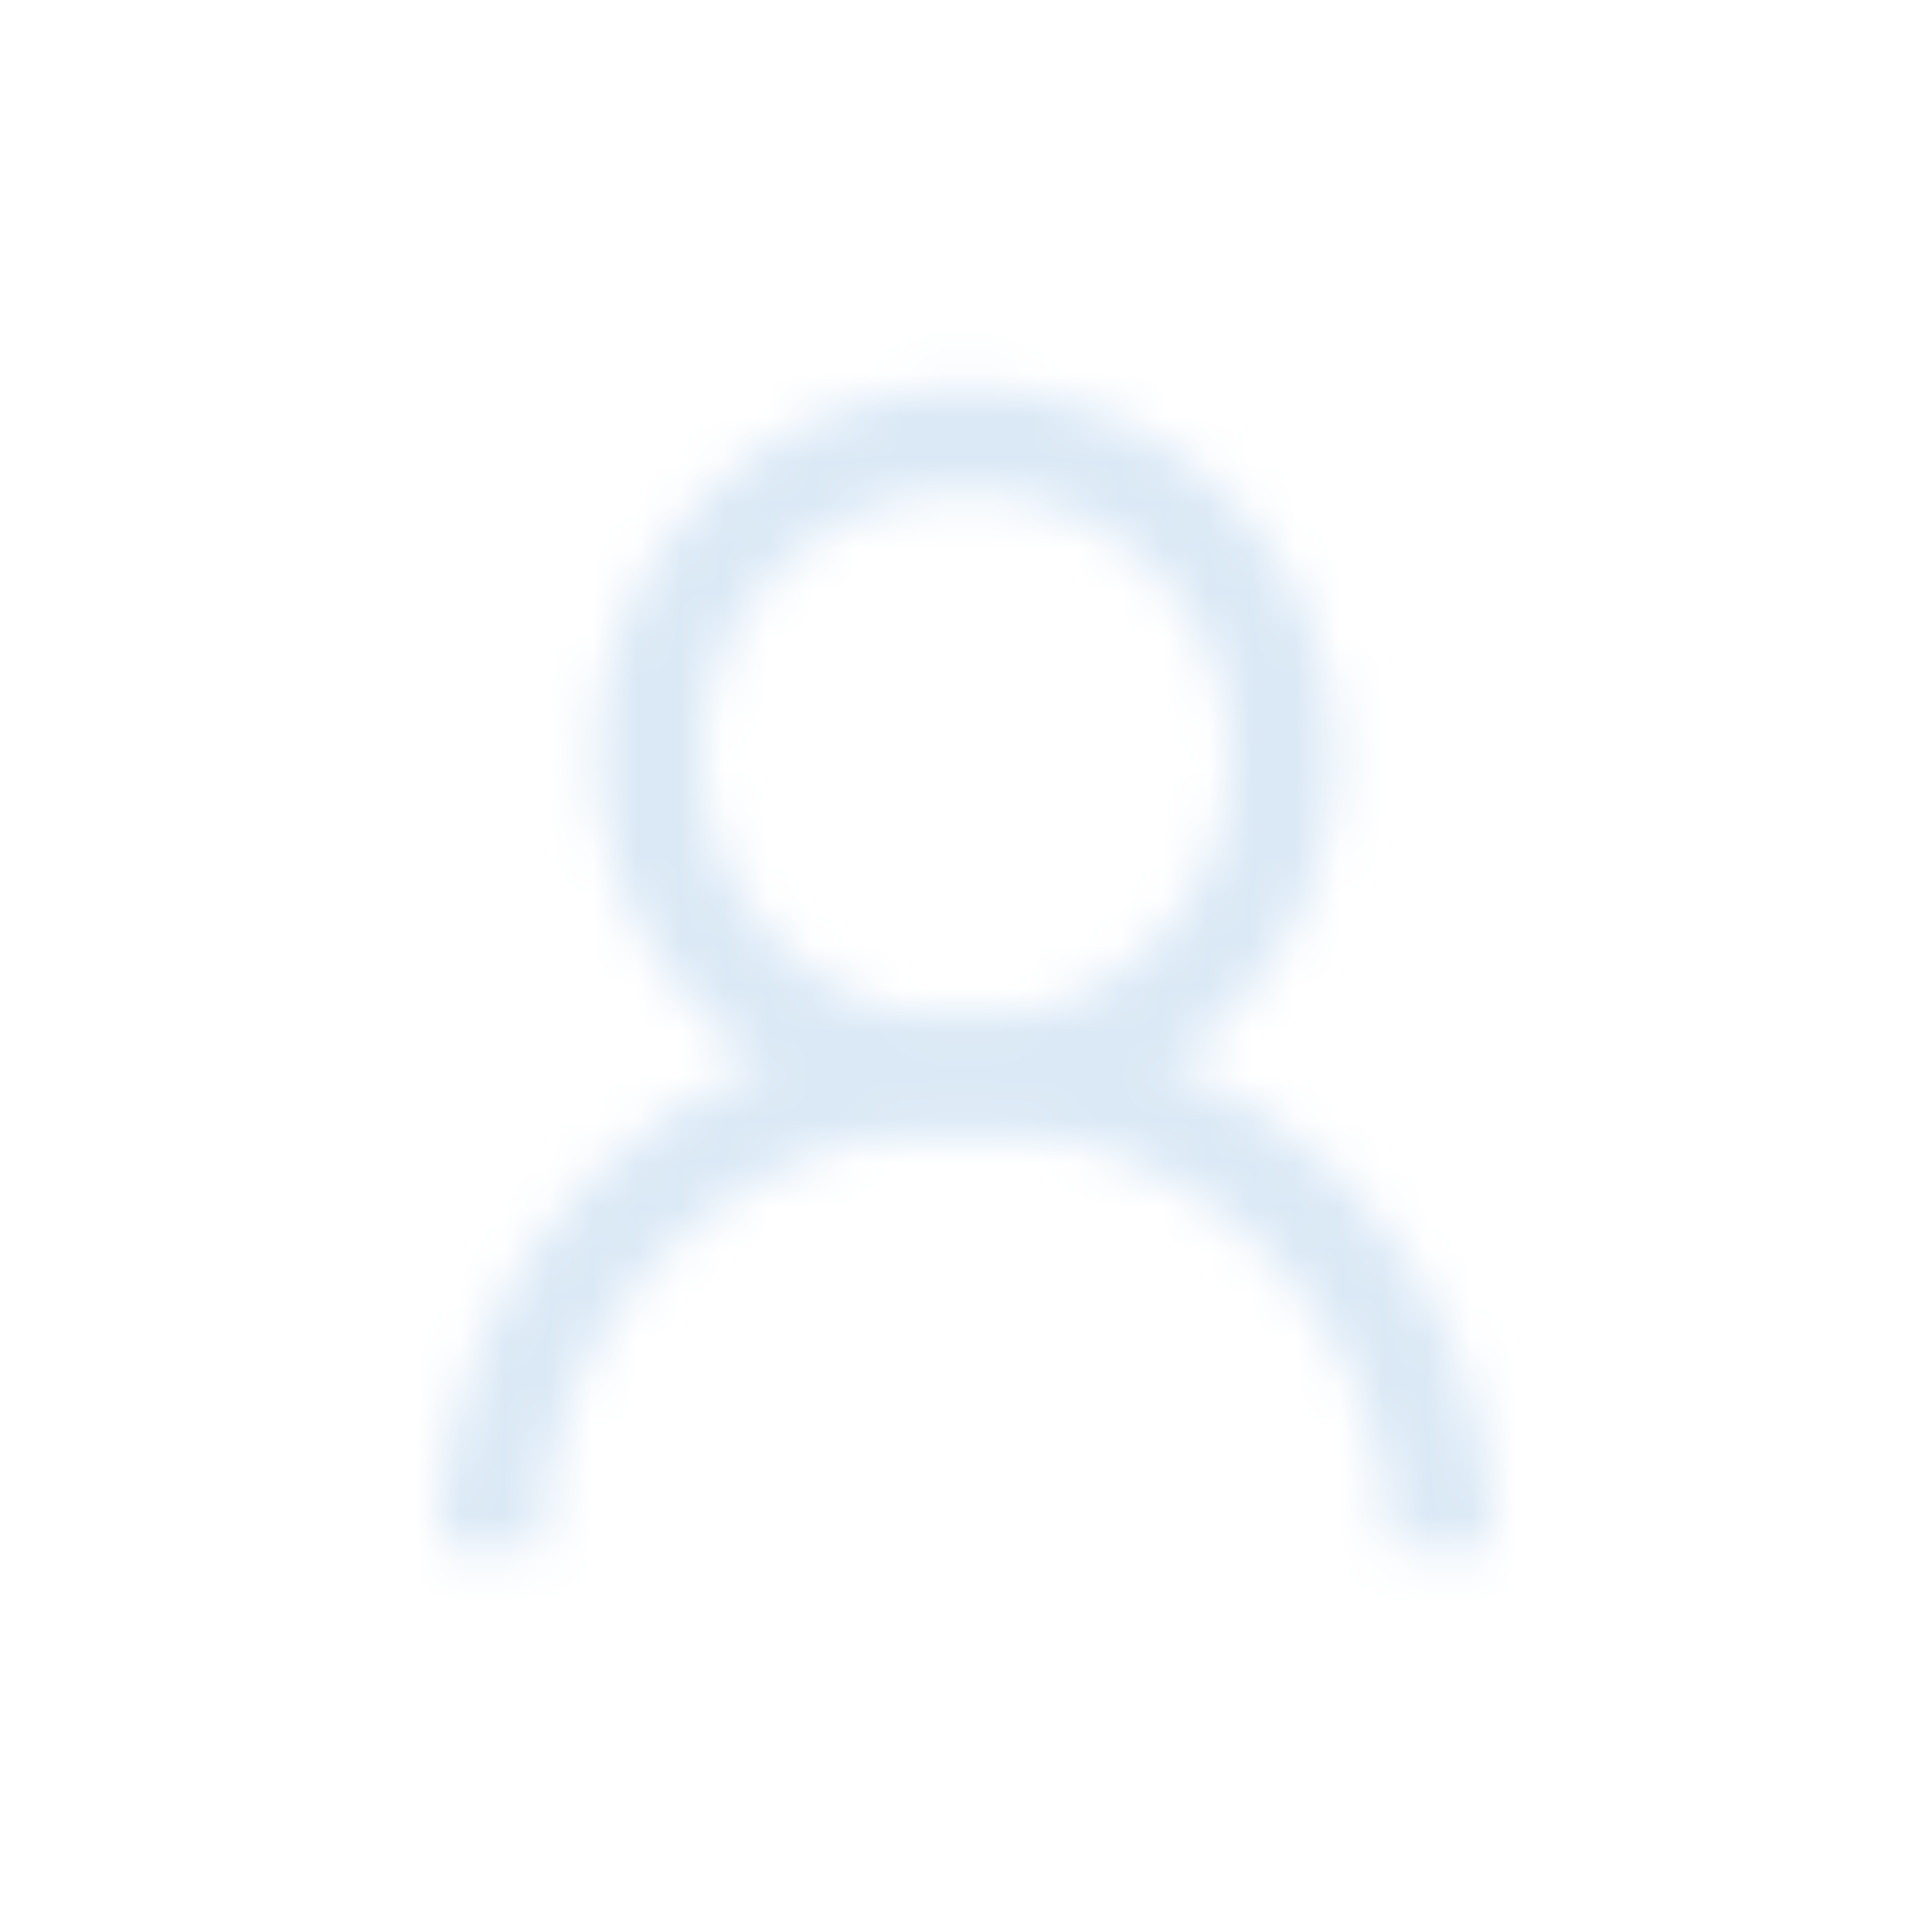 <svg width="44" height="44" viewBox="0 0 44 44" fill="none" xmlns="http://www.w3.org/2000/svg">
<mask id="mask0_3_62" style="mask-type:alpha" maskUnits="userSpaceOnUse" x="0" y="0" width="44" height="44">
<path d="M22 25.661C17.354 25.661 13.57 21.877 13.57 17.23C13.57 12.584 17.354 8.8 22 8.8C26.646 8.8 30.43 12.584 30.43 17.23C30.43 21.877 26.646 25.661 22 25.661ZM22 11.202C18.682 11.202 15.981 13.904 15.981 17.222C15.981 20.539 18.682 23.241 22 23.241C25.318 23.241 28.019 20.539 28.019 17.222C28.019 13.904 25.318 11.202 22 11.202Z" fill="black"/>
<path d="M34.047 35.297H31.636C31.636 29.982 27.315 25.661 22 25.661C16.685 25.661 12.364 29.982 12.364 35.297H9.953C9.953 28.653 15.356 23.25 22 23.25C28.644 23.25 34.047 28.653 34.047 35.297Z" fill="black"/>
</mask>
<g mask="url(#mask0_3_62)">
<rect x="-1.76" y="-3.52" width="56.32" height="59.84" fill="#DBE9F6"/>
</g>
</svg>
